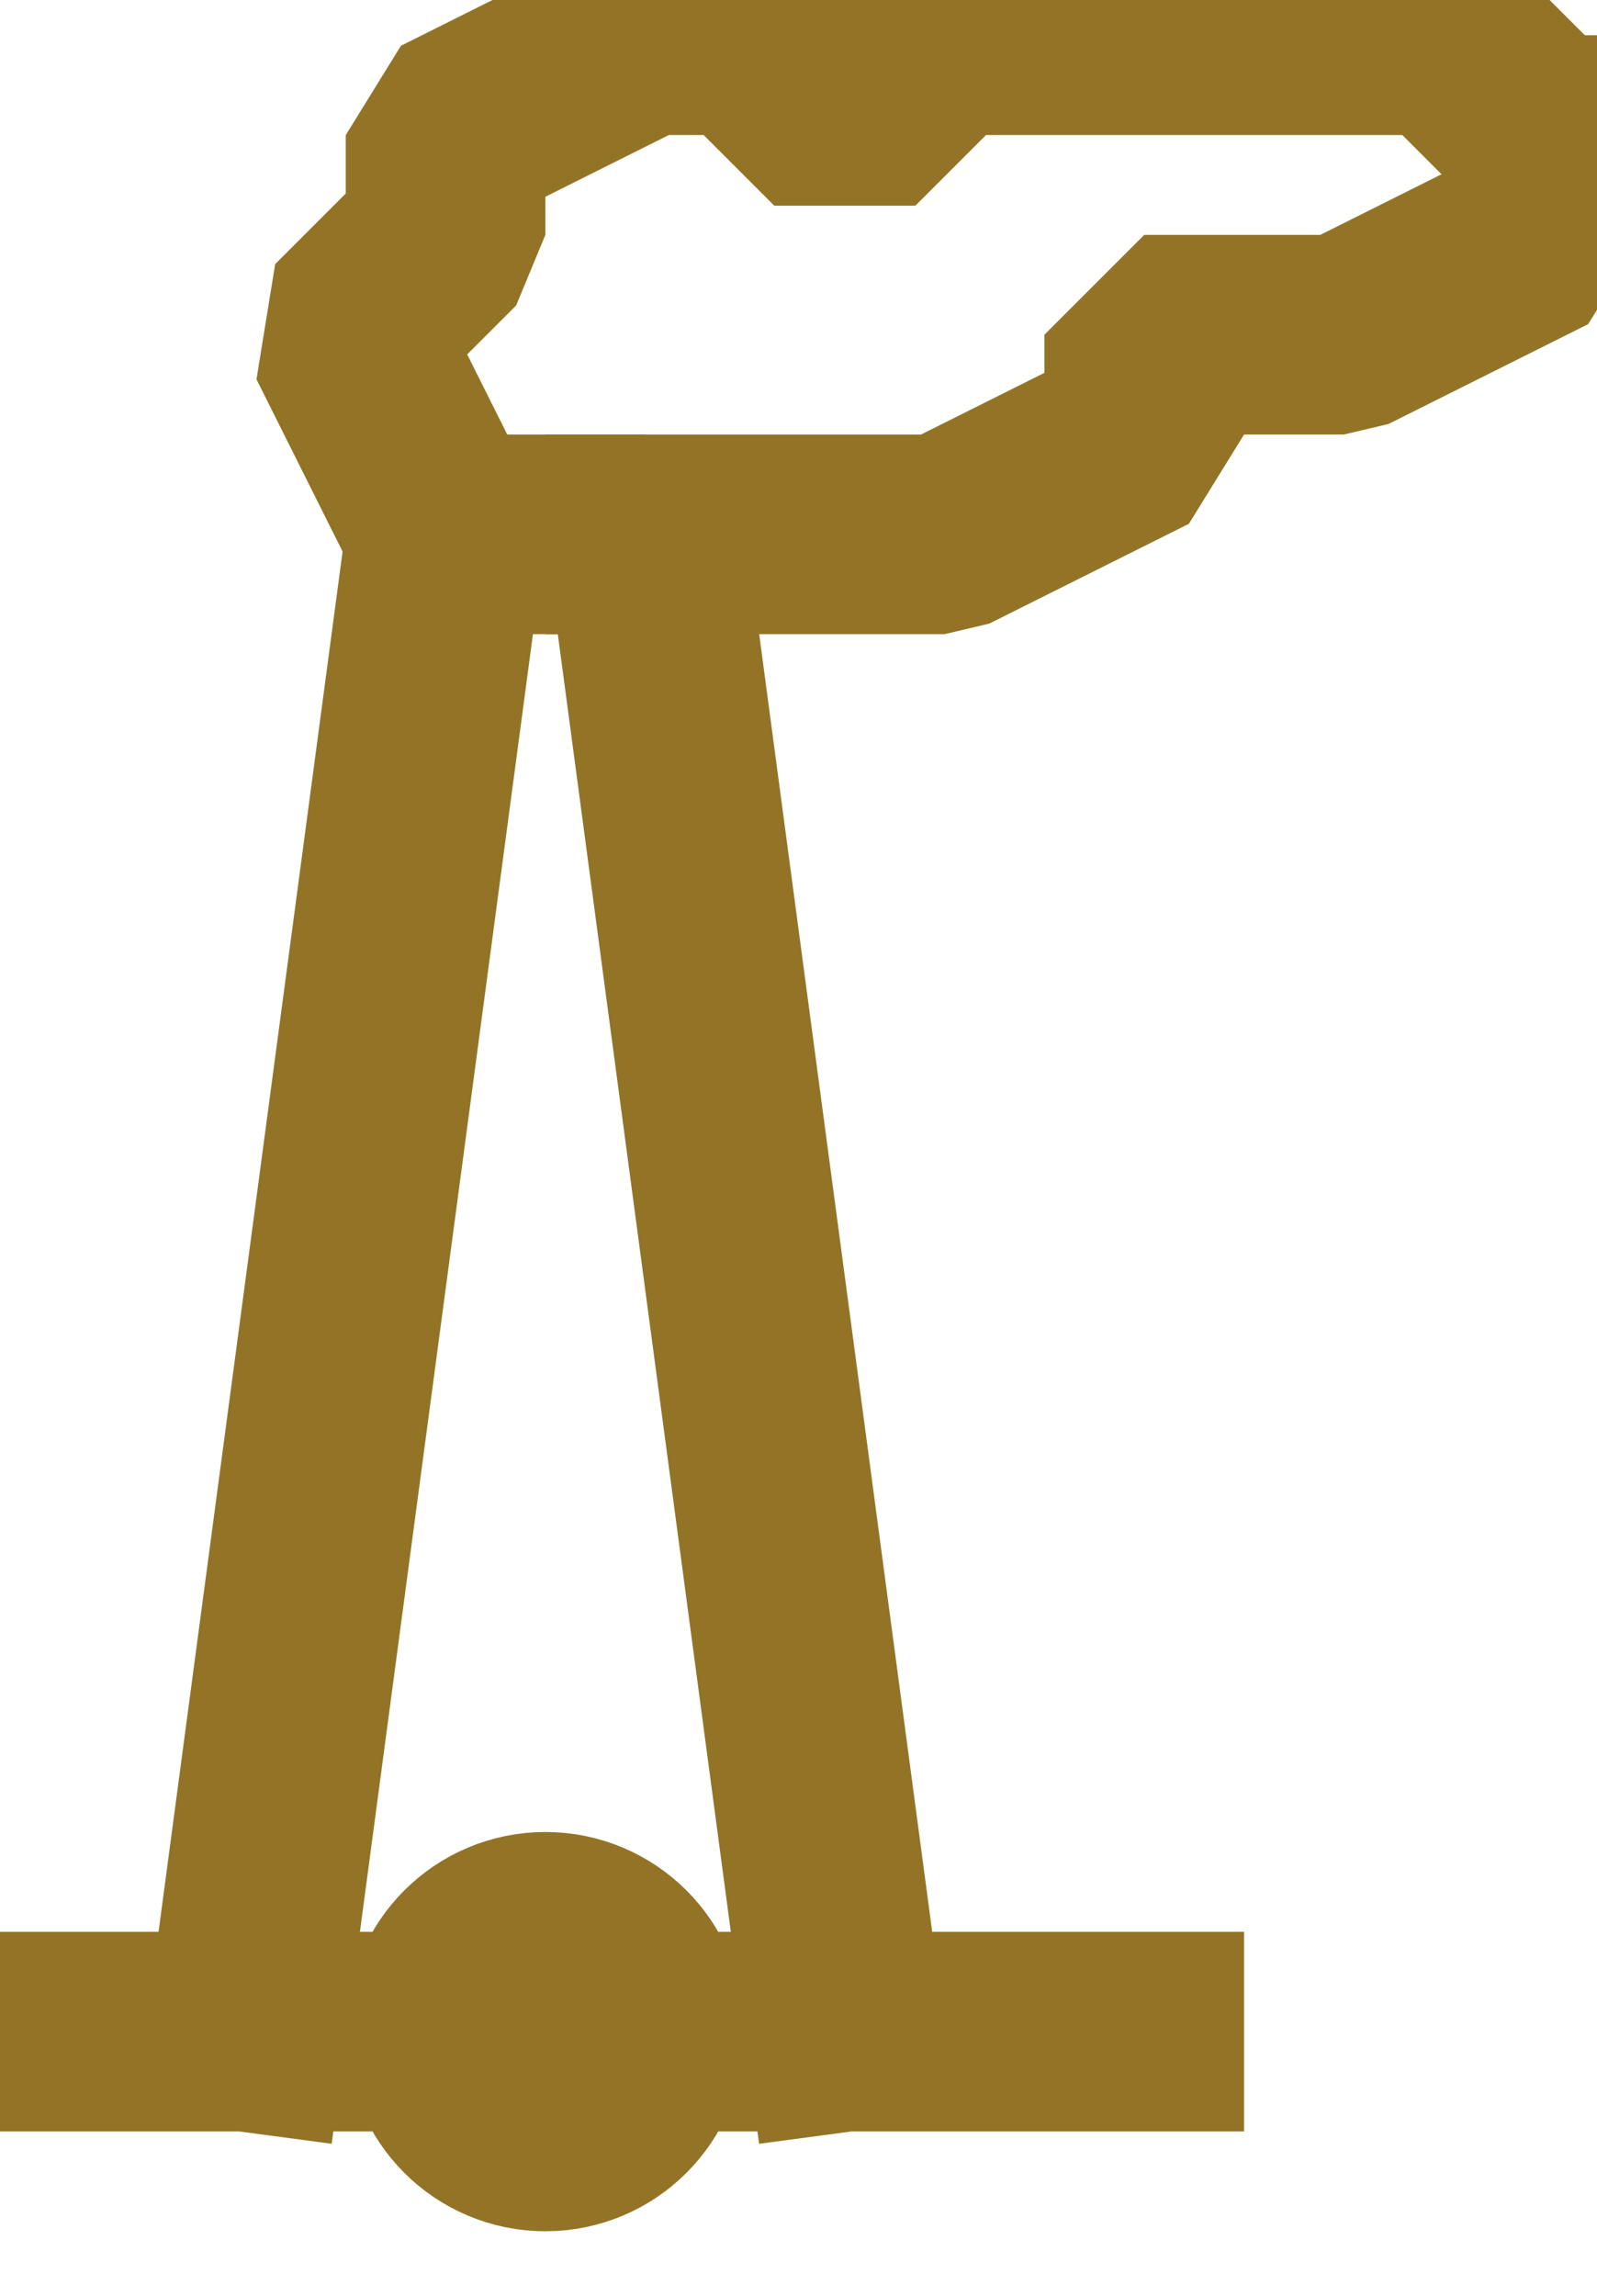 <?xml version="1.0" encoding="UTF-8" standalone="no"?>
<svg width="5.644mm" height="8.114mm"
 viewBox="0 0 16 23"
 xmlns="http://www.w3.org/2000/svg" xmlns:xlink="http://www.w3.org/1999/xlink"  version="1.2" baseProfile="tiny">
<title>CHIMNY01</title>
<desc>chimney</desc>
<defs>
</defs>
<g fill="none" stroke="black" vector-effect="non-scaling-stroke" stroke-width="1" fill-rule="evenodd" stroke-linecap="square" stroke-linejoin="bevel" >

<g fill="none" stroke="#937427" stroke-opacity="1" stroke-width="2" stroke-linecap="square" stroke-linejoin="bevel" transform="matrix(1,0,0,1,0,0)"
font-family="Sans" font-size="10" font-weight="400" font-style="normal" 
>
<path fill-rule="evenodd" d="M6.464,20.352 C6.464,20.904 6.016,21.352 5.464,21.352 C4.912,21.352 4.464,20.904 4.464,20.352 C4.464,19.8 4.912,19.352 5.464,19.352 C6.016,19.352 6.464,19.8 6.464,20.352 M7.464,20.352 L11.464,20.352 M2.464,20.352 L4.464,5.352 L6.464,5.352 L8.464,20.352 M0.464,20.352 L3.464,20.352 M4.464,5.352"/>
<path fill-rule="evenodd" d="M4.464,5.352 L3.464,3.352 L4.464,2.352 L4.464,1.352 L6.464,0.352 L7.464,0.352 L8.464,1.352 L9.464,0.352 L11.464,0.352 L13.464,0.352 L14.464,0.352 L15.464,1.352"/>
<path fill-rule="evenodd" d="M15.464,1.352 L15.464,2.352 L13.464,3.352 L11.464,3.352 L11.464,4.352 L9.464,5.352 L6.464,5.352"/>
</g>
</g>
</svg>
